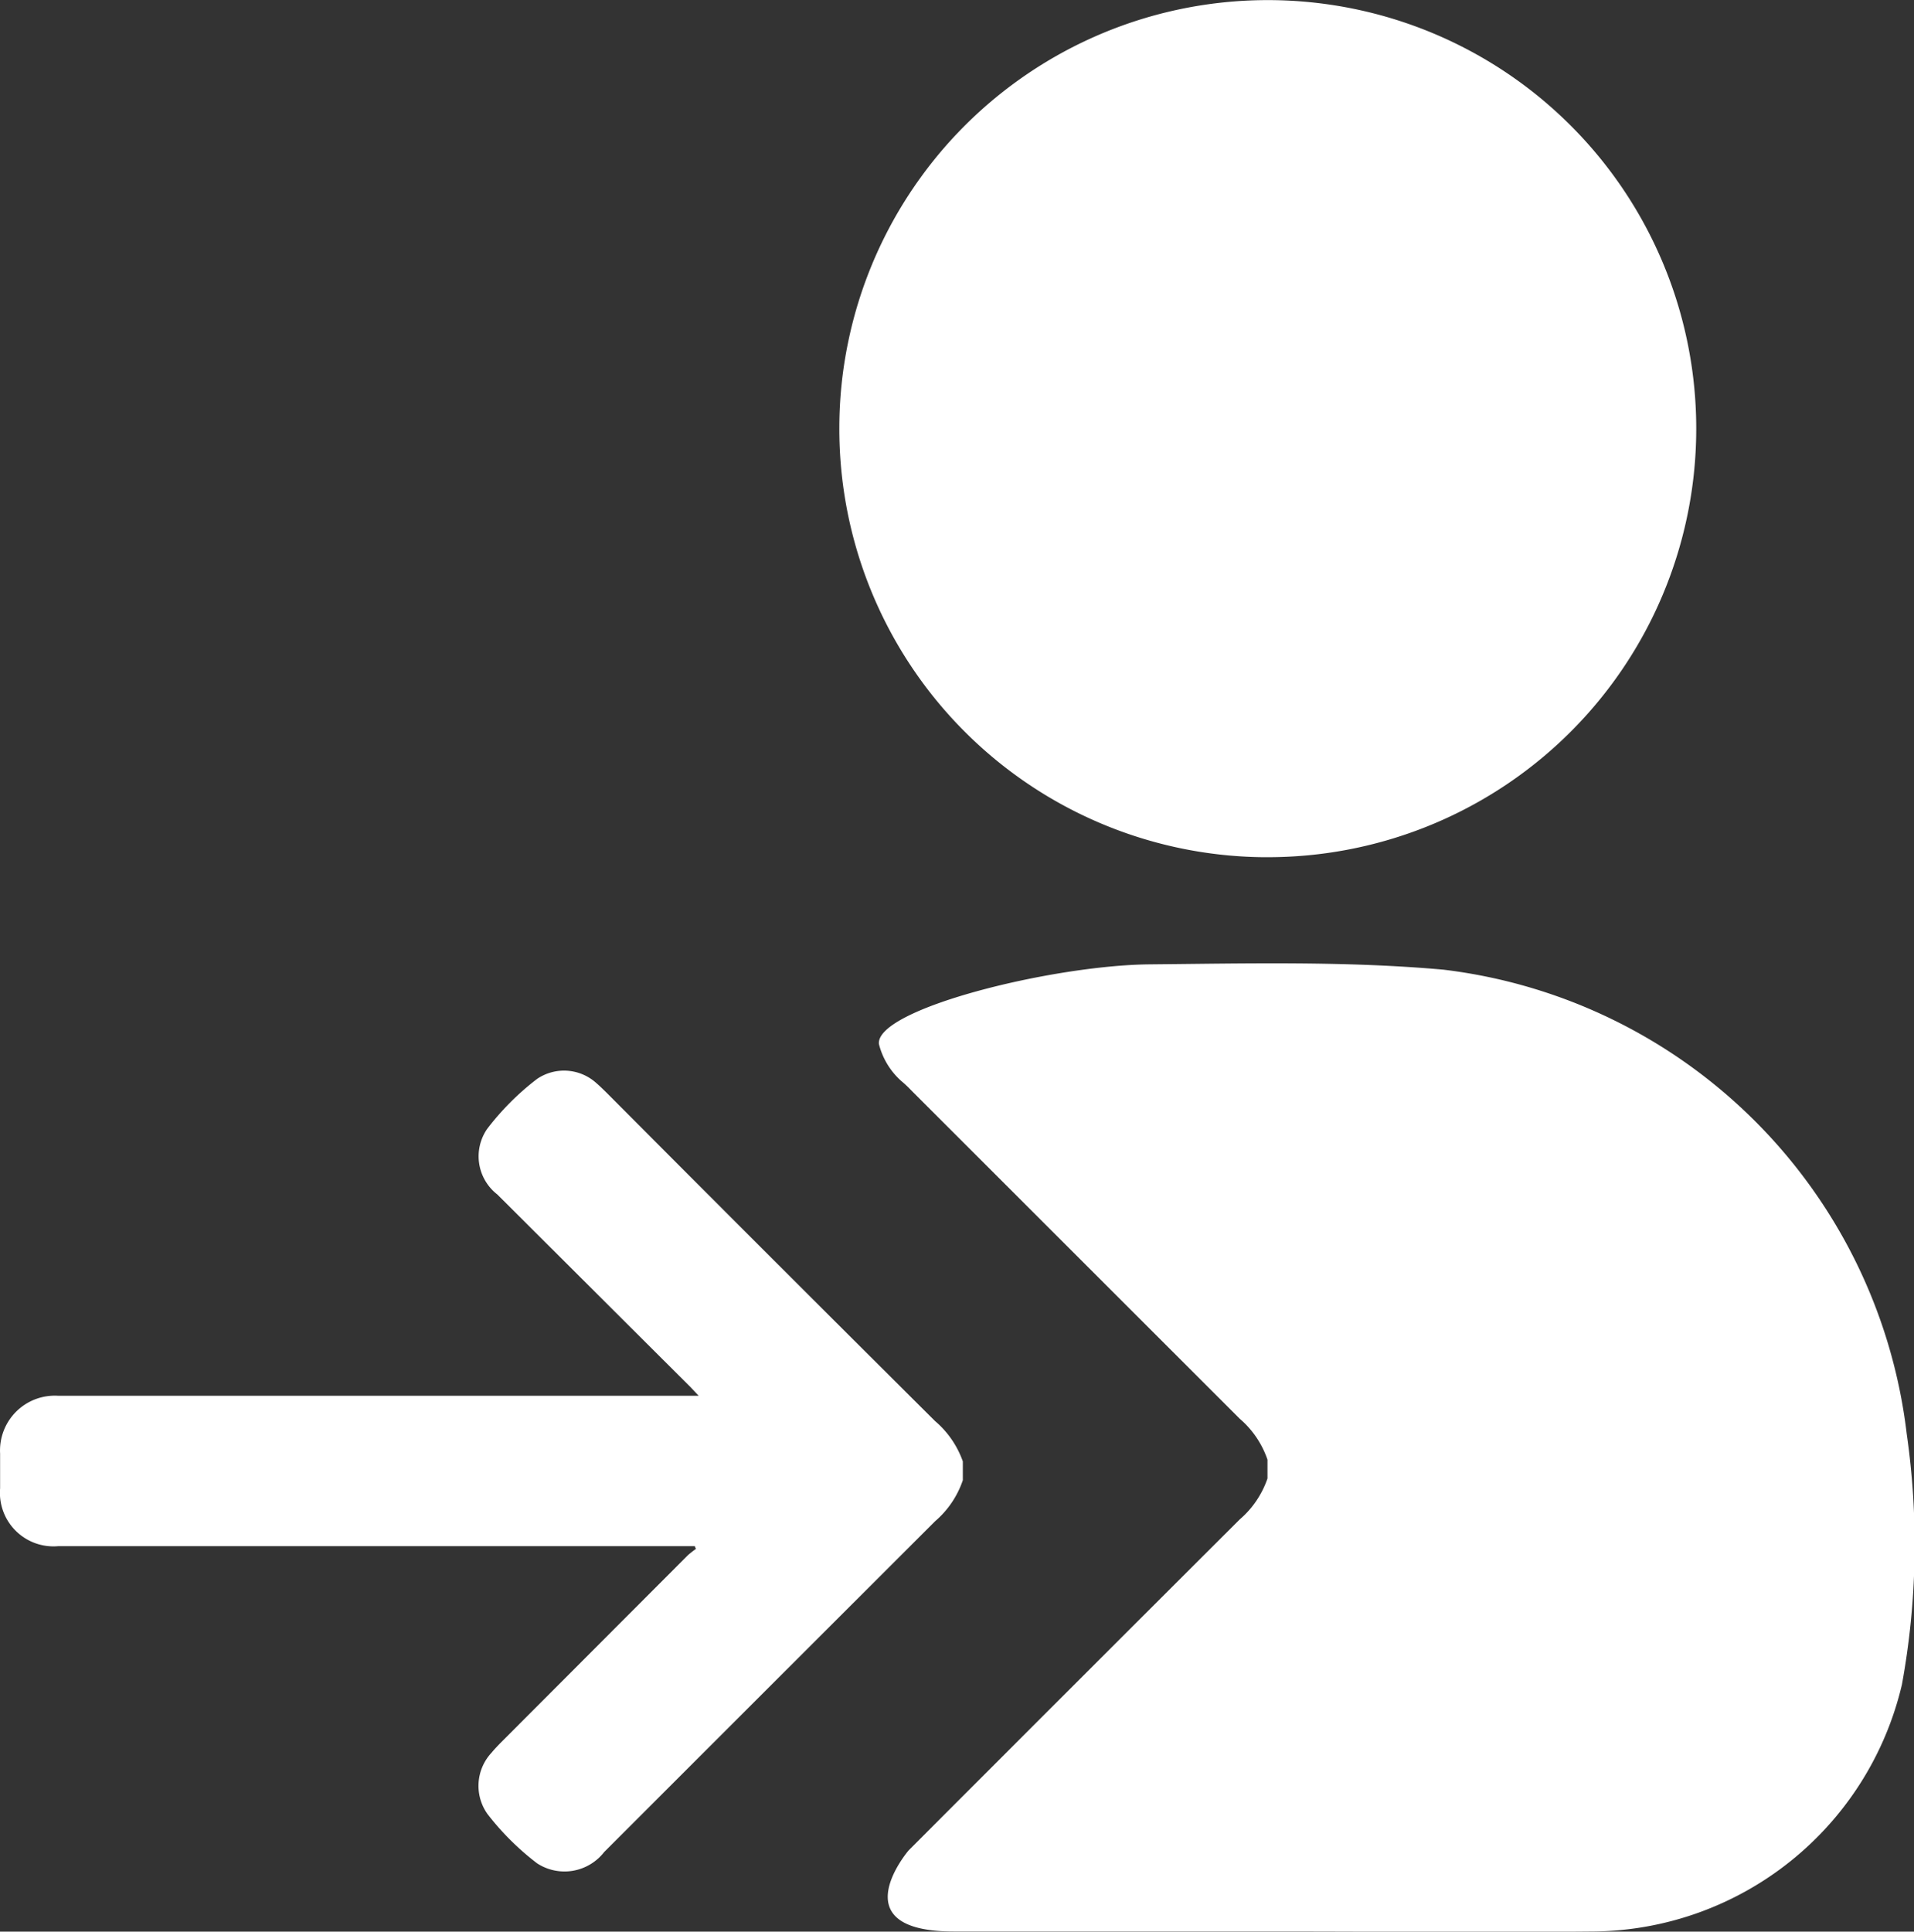 <svg xmlns="http://www.w3.org/2000/svg" width="18.722" height="18.891" viewBox="0 0 18.722 18.891">
  <rect x="0" y="0" width="18.722" height="18.891" fill="#333333" stroke="none"/>
  <g id="Gruppe_330" data-name="Gruppe 330" transform="translate(-340.481 -532.217)">
    <path id="Pfad_497" data-name="Pfad 497" d="M349.807,551.106h3.072v0c1.065,0,2.13.01,3.2,0a3.13,3.13,0,0,0,3.006-2.415,7.6,7.6,0,0,0,.047-2.45A5.186,5.186,0,0,0,354.6,541.7c-.952-.085-1.915-.061-2.873-.052s-2.677.436-2.649.778a.72.72,0,0,0,.217.361,1.12,1.12,0,0,1,.1.094q1.606,1.605,3.213,3.211a.917.917,0,0,1,.271.4v.184a.92.92,0,0,1-.271.4q-1.621,1.617-3.239,3.237S348.69,551.106,349.807,551.106Z" fill="#fff"/>
    <path id="Pfad_498" data-name="Pfad 498" d="M352.83,540.6h.037a4.191,4.191,0,1,0-4.092-5.026,4.143,4.143,0,0,0-.084.816v0A4.19,4.19,0,0,0,352.83,540.6Z" fill="#fff"/>
    <path id="Pfad_499" data-name="Pfad 499" d="M349.628,546.115q-1.609-1.6-3.213-3.211c-.033-.032-.066-.065-.1-.094a.47.47,0,0,0-.58-.042,2.591,2.591,0,0,0-.49.491.472.472,0,0,0,.1.639l1.889,1.883.081.086h-6.267a.536.536,0,0,0-.566.565v.34a.524.524,0,0,0,.568.566h6.227l.011.027a.935.935,0,0,0-.079.062l-1.832,1.835c-.03.031-.06.062-.087.095a.475.475,0,0,0-.041.6,2.614,2.614,0,0,0,.486.483.491.491,0,0,0,.655-.11q1.618-1.618,3.239-3.237a.912.912,0,0,0,.27-.4v-.184A.919.919,0,0,0,349.628,546.115Z" fill="#fff"/>
  </g>
</svg>
